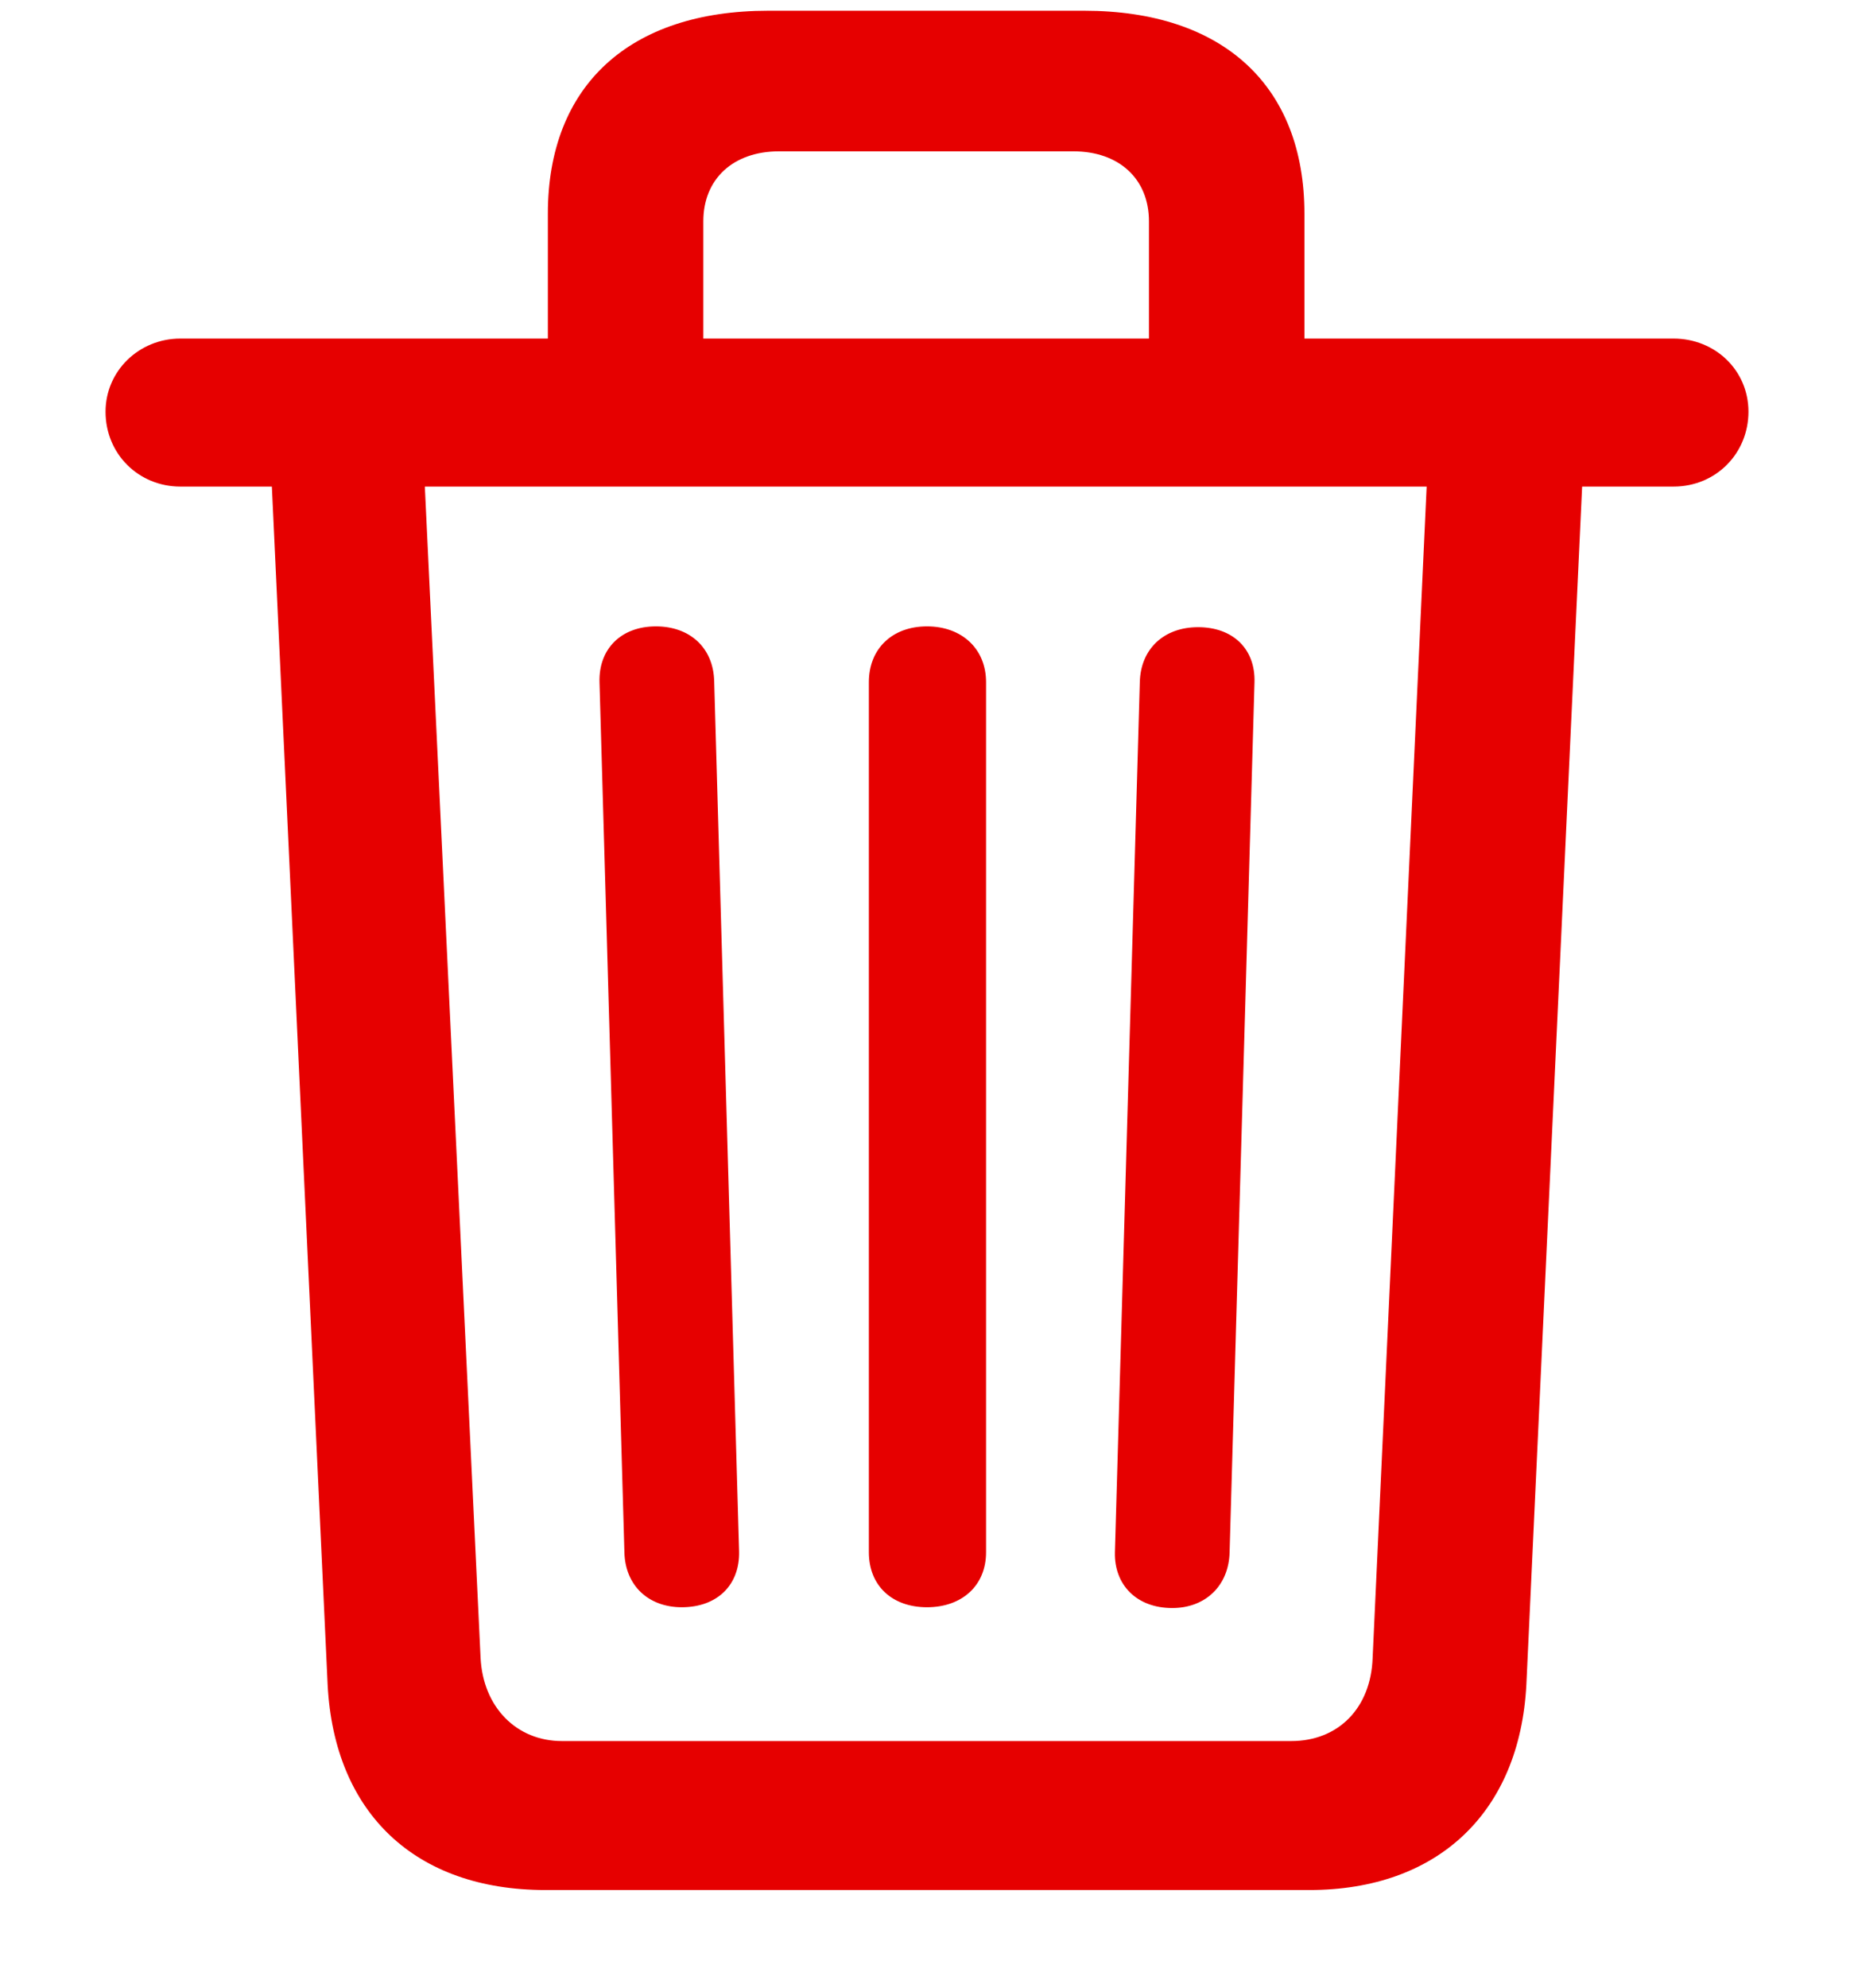 <svg width="14" height="15" viewBox="0 0 14 15" fill="none" xmlns="http://www.w3.org/2000/svg">
<path d="M4.118 14.263H9.888C10.855 14.263 11.476 13.679 11.526 12.713L11.947 3.672H12.637C12.958 3.672 13.203 3.421 13.203 3.107C13.203 2.794 12.951 2.555 12.637 2.555H9.85V1.613C9.85 0.646 9.235 0.081 8.187 0.081H5.801C4.753 0.081 4.137 0.646 4.137 1.613V2.555H1.362C1.049 2.555 0.797 2.8 0.797 3.107C0.797 3.428 1.049 3.672 1.362 3.672H2.053L2.474 12.713C2.524 13.686 3.139 14.263 4.118 14.263ZM5.311 1.67C5.311 1.35 5.537 1.142 5.883 1.142H8.105C8.45 1.142 8.676 1.35 8.676 1.67V2.555H5.311V1.67ZM4.244 13.139C3.899 13.139 3.648 12.882 3.629 12.512L3.208 3.672H10.773L10.365 12.512C10.352 12.888 10.108 13.139 9.75 13.139H4.244ZM5.148 12.129C5.418 12.129 5.587 11.959 5.581 11.708L5.393 5.141C5.387 4.89 5.211 4.727 4.953 4.727C4.69 4.727 4.52 4.897 4.527 5.148L4.715 11.714C4.721 11.966 4.897 12.129 5.148 12.129ZM7 12.129C7.264 12.129 7.446 11.966 7.446 11.714V5.148C7.446 4.897 7.264 4.727 7 4.727C6.736 4.727 6.561 4.897 6.561 5.148V11.714C6.561 11.966 6.736 12.129 7 12.129ZM8.852 12.135C9.103 12.135 9.279 11.966 9.285 11.714L9.473 5.148C9.48 4.897 9.31 4.733 9.047 4.733C8.789 4.733 8.613 4.897 8.607 5.148L8.419 11.714C8.413 11.959 8.582 12.135 8.852 12.135Z" fill="#E60000"/>
</svg>
